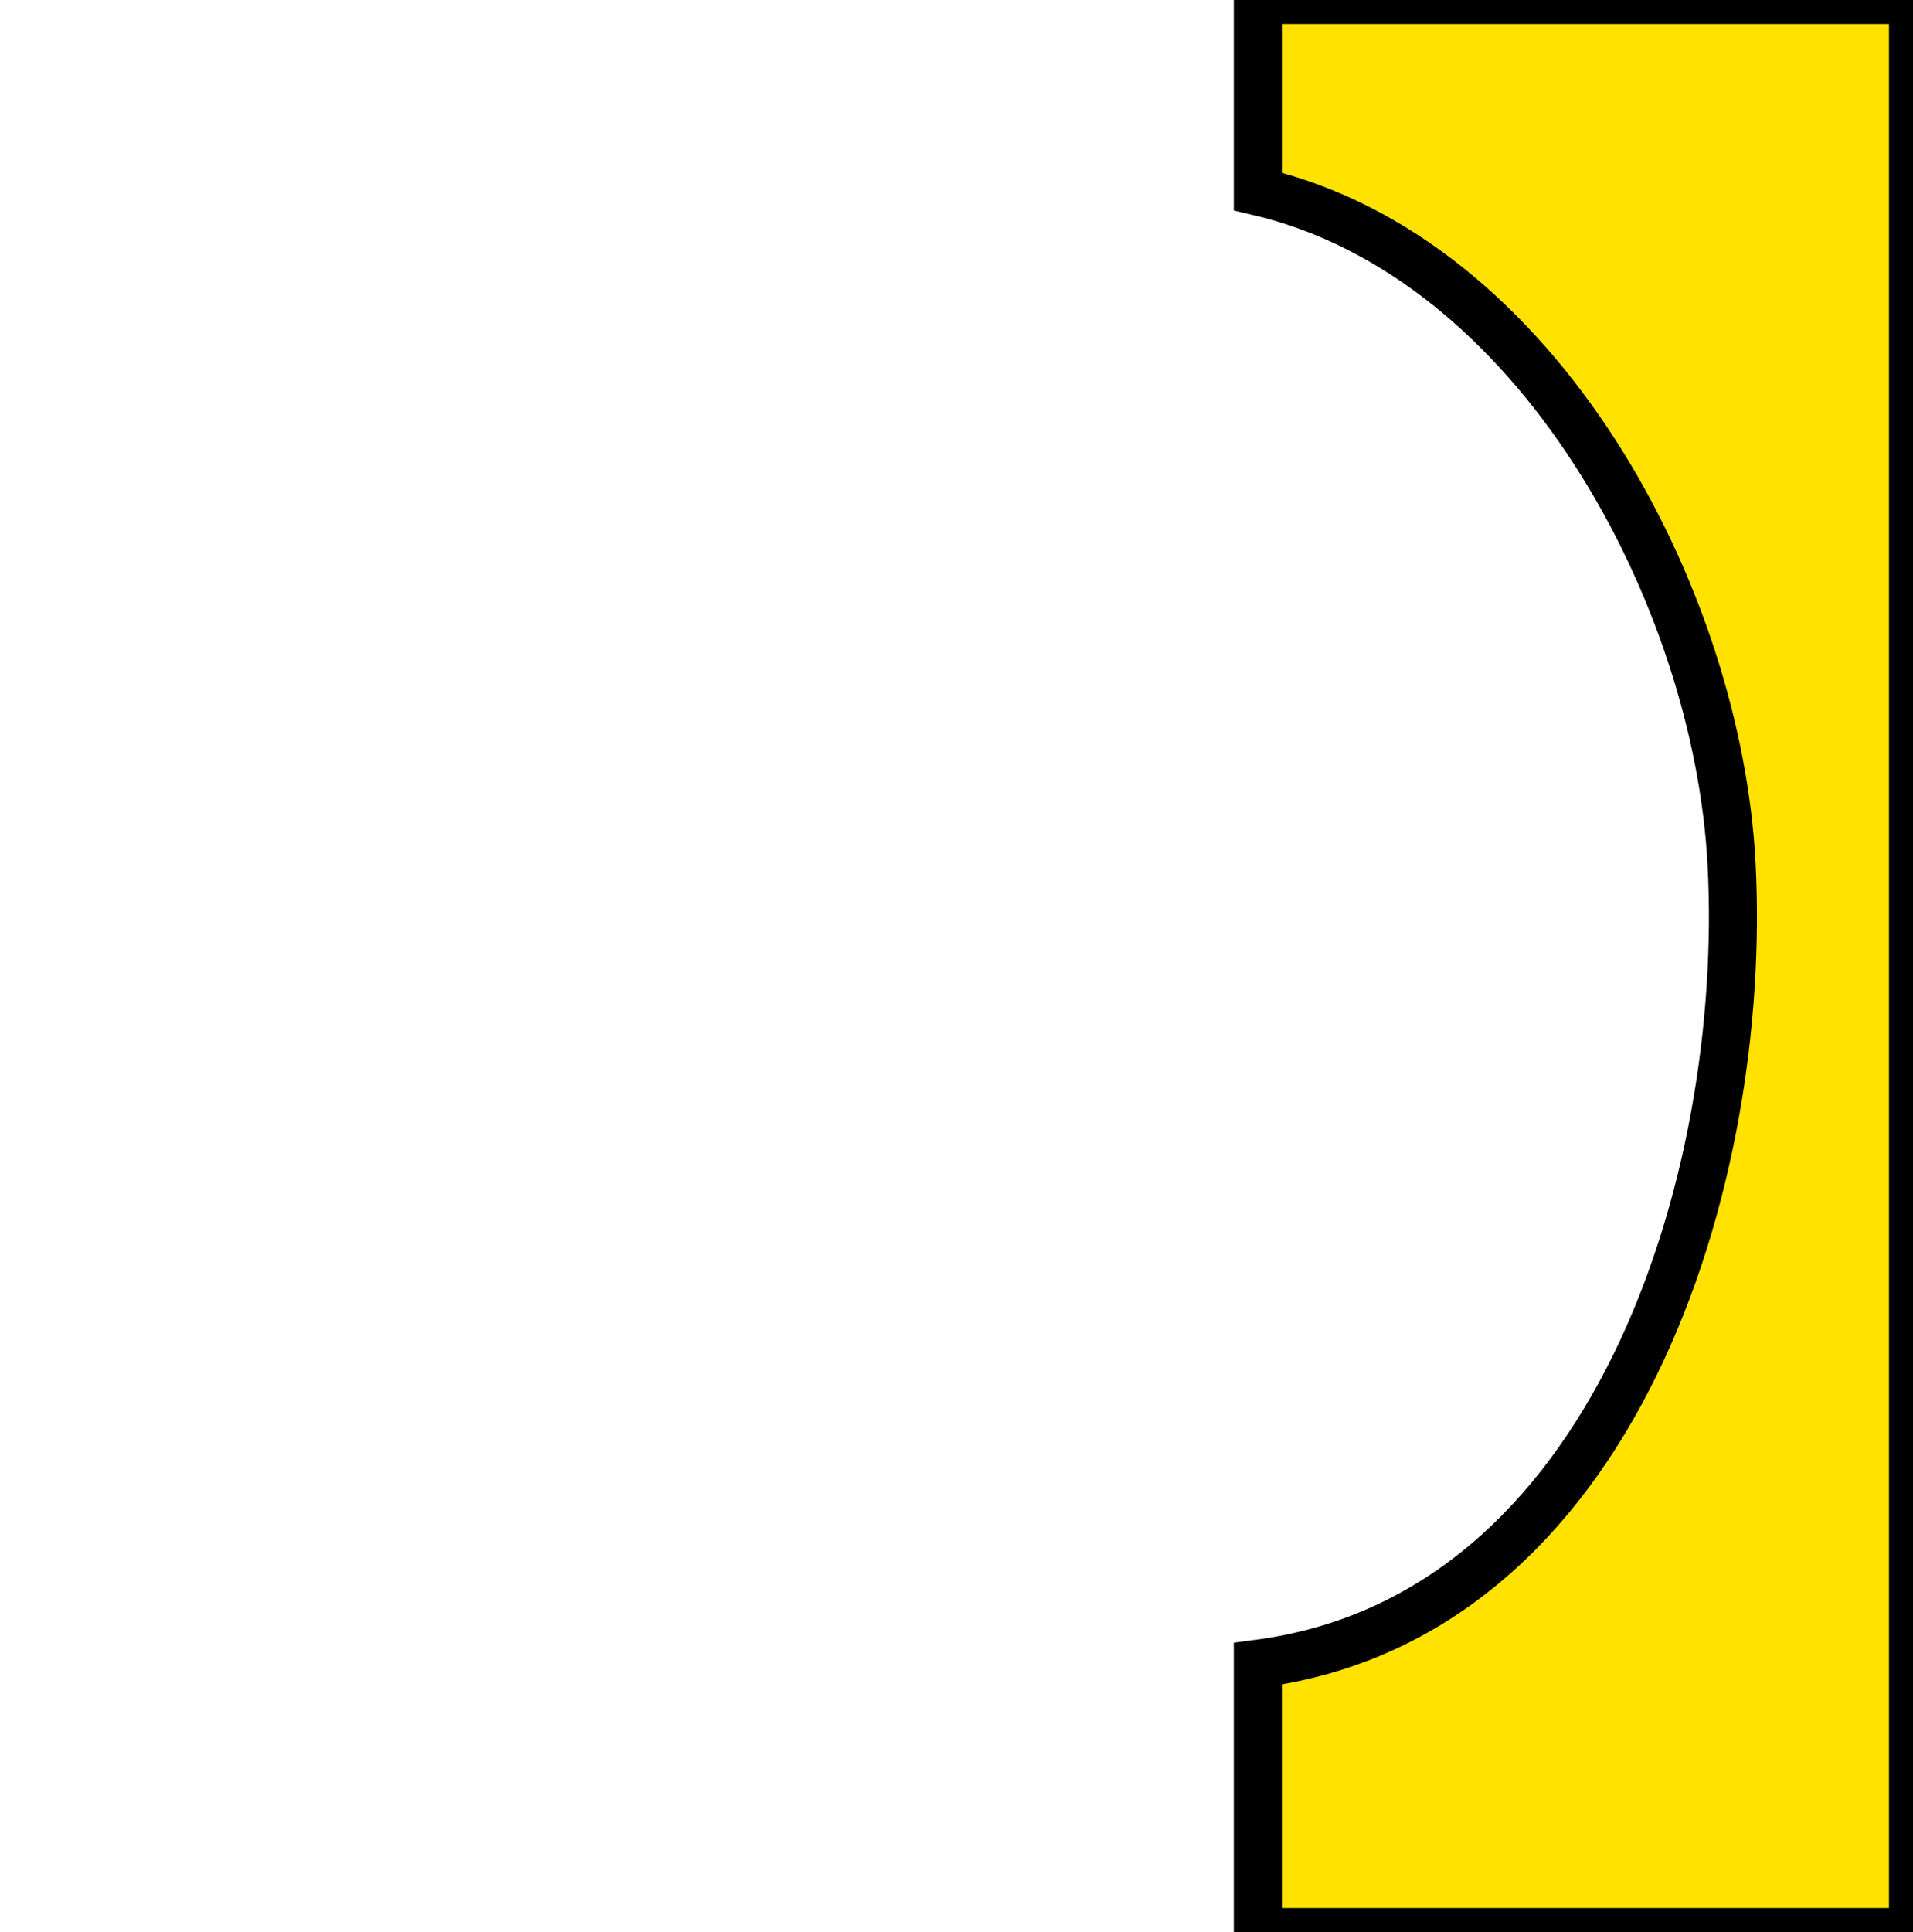 <?xml version="1.0" encoding="utf-8"?>
<!-- Generator: Adobe Illustrator 16.0.0, SVG Export Plug-In . SVG Version: 6.00 Build 0)  -->
<!DOCTYPE svg PUBLIC "-//W3C//DTD SVG 1.1//EN" "http://www.w3.org/Graphics/SVG/1.1/DTD/svg11.dtd">
<svg version="1.1" id="圖層_1" xmlns="http://www.w3.org/2000/svg" xmlns:xlink="http://www.w3.org/1999/xlink" x="0px" y="0px"
	 width="199.086px" height="201px" viewBox="0 0 199.086 201" enable-background="new 0 0 199.086 201" xml:space="preserve">
<g id="圖層_1_1_">
	<g>
		<g>
			<g>
				<polygon id="SVGID_1_" fill="none" stroke="#000000" stroke-width="10" stroke-miterlimit="10" points="-10.114,850.801 
					2127.021,850.801 2127.021,-858.8 -10.114,-858.8 				"/>
			</g>
		</g>
	</g>
</g>
<g id="圖層_4">
	<path fill="#FFE200" stroke="#000000" stroke-width="5" stroke-miterlimit="10" d="M130.906,173.088V201h68.18V0h-68.18v19.918
		c29.15,6.812,47.848,42.073,49.3,69.978C181.913,122.715,168.164,168.227,130.906,173.088z"/>
</g>
</svg>
